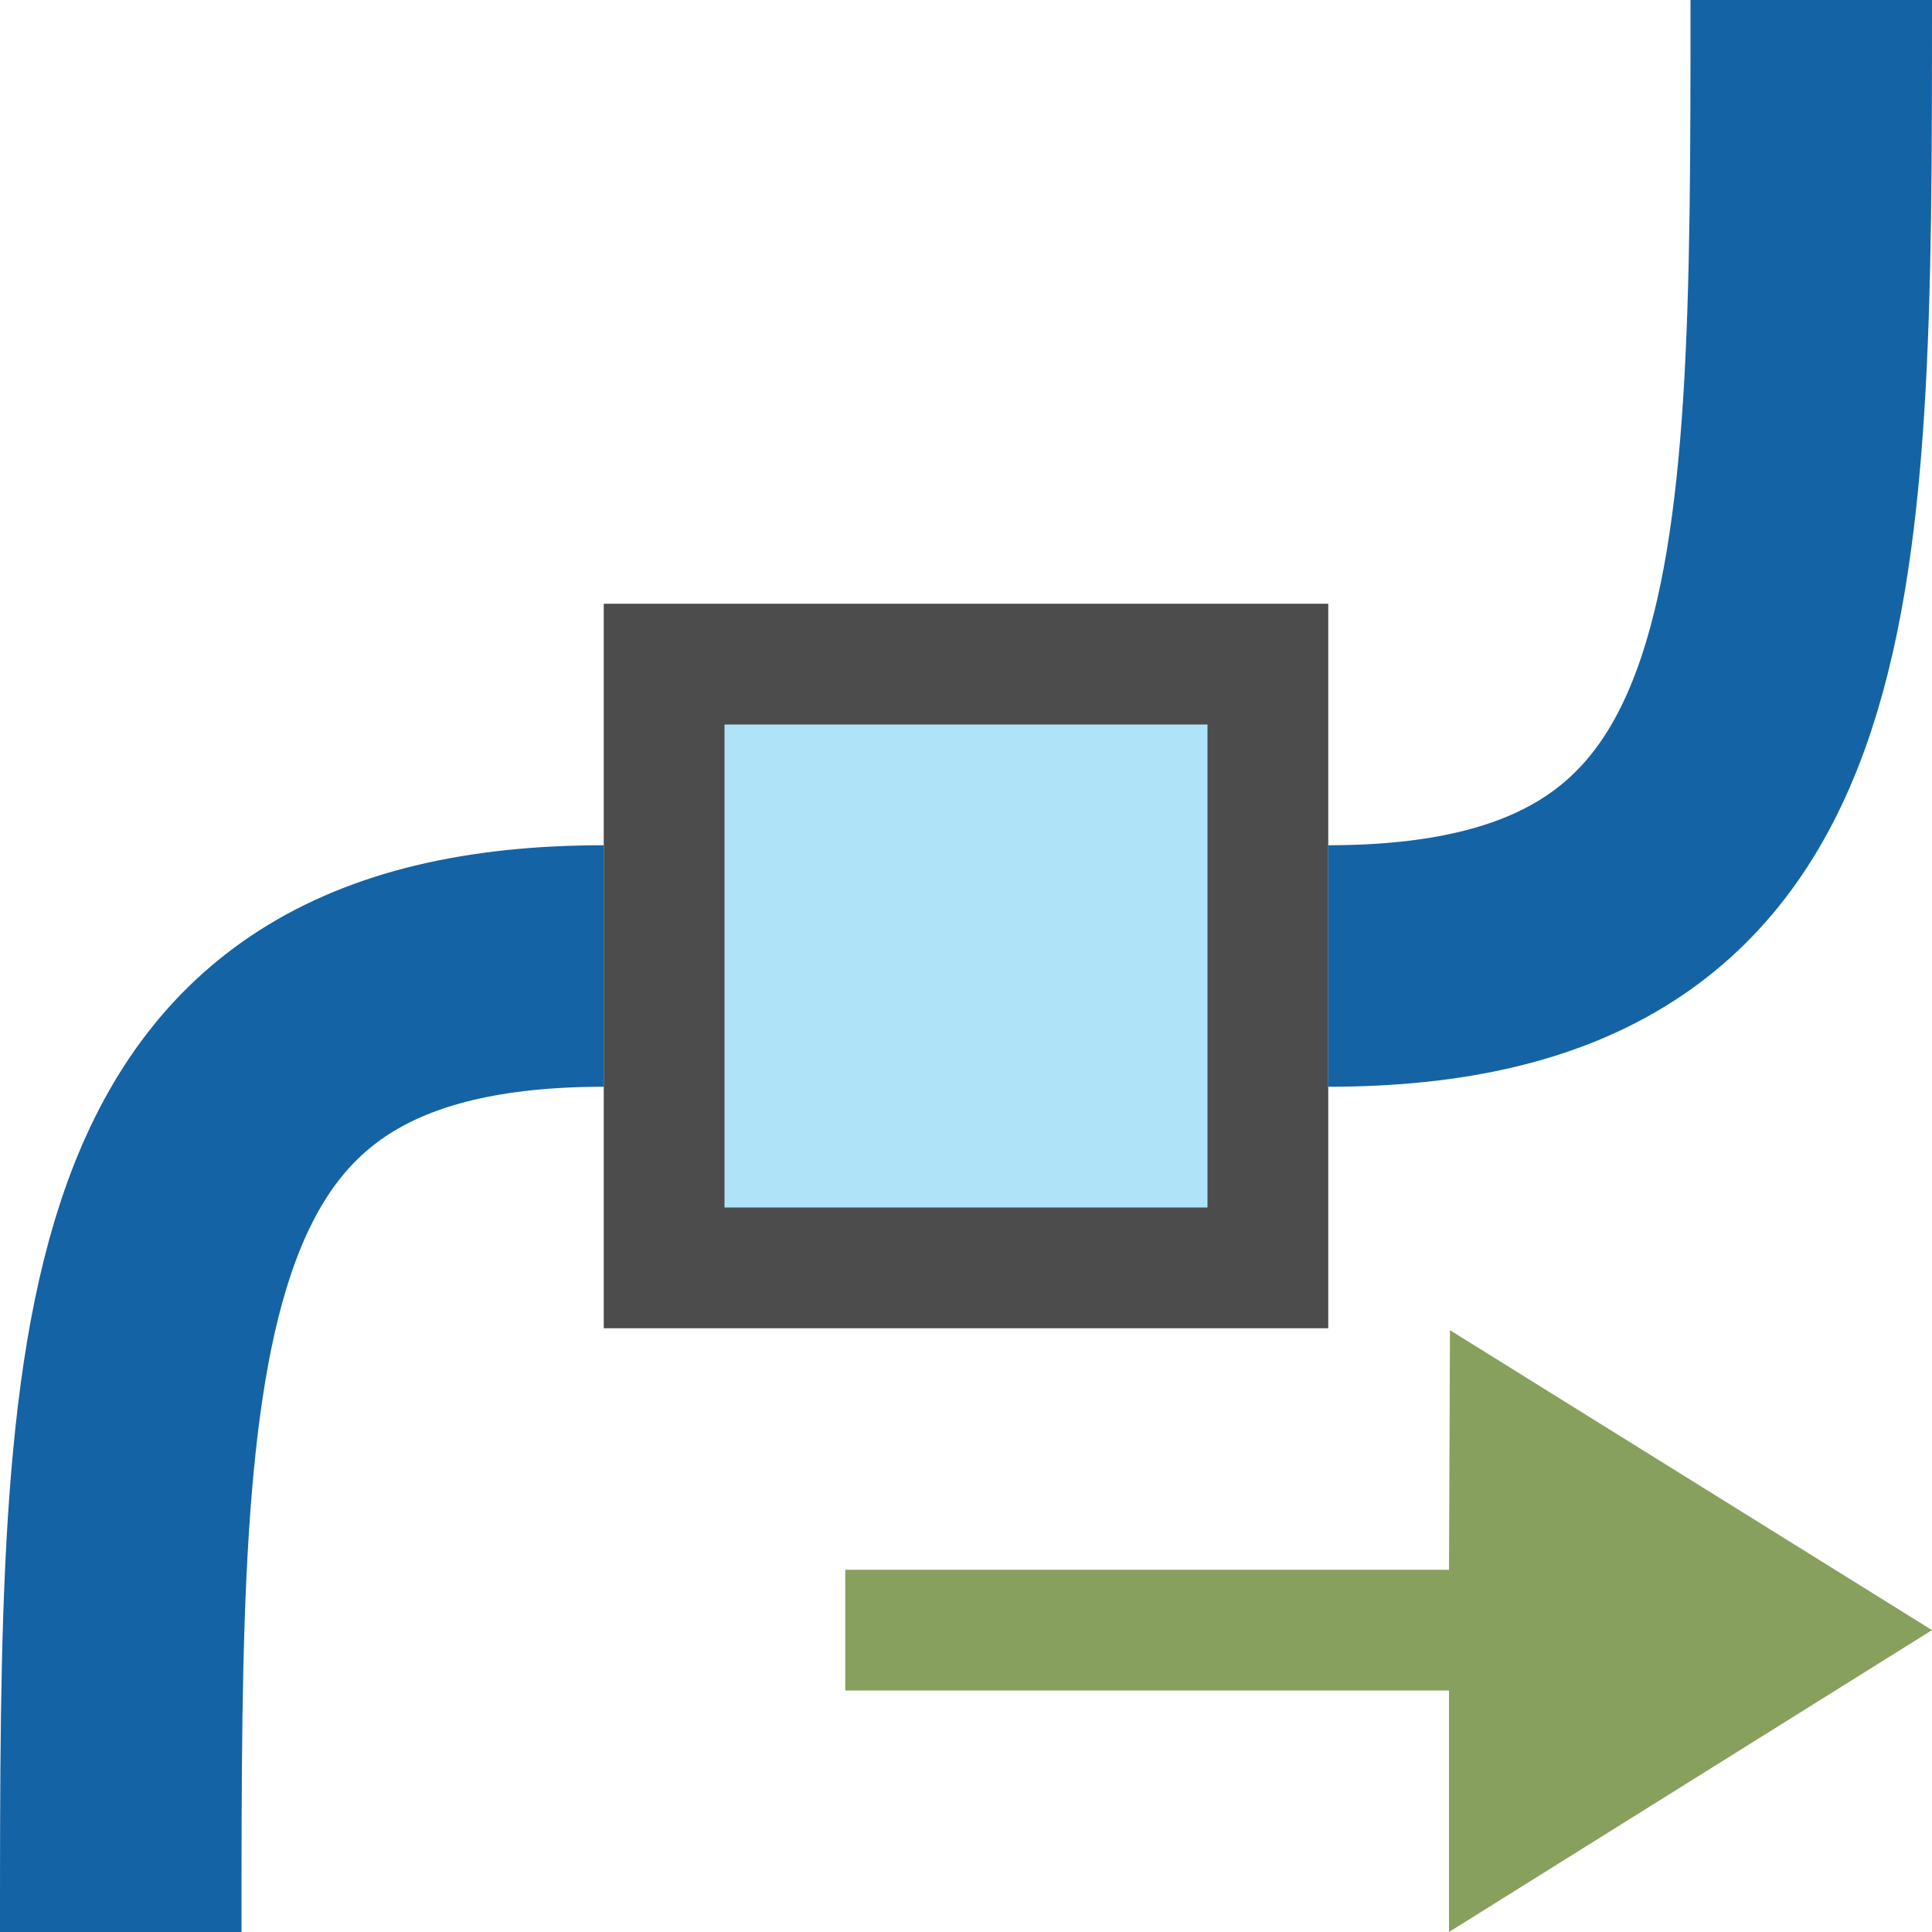 <svg xmlns="http://www.w3.org/2000/svg" height="16" width="16"><path opacity=".7" d="M5 5h6v6H5z"/><path fill="#aee3f8" d="M6 6h4v4H6z"/><path d="M1 16c0-5 0-8 4-8M11 8c4 0 4-3 4-8" fill="none" stroke="#1463a5" stroke-width="2"/><path style="line-height:normal;font-variant-ligatures:normal;font-variant-position:normal;font-variant-caps:normal;font-variant-numeric:normal;font-variant-alternates:normal;font-feature-settings:normal;text-indent:0;text-align:start;text-decoration-line:none;text-decoration-style:solid;text-decoration-color:#000;text-transform:none;text-orientation:mixed;white-space:normal;shape-padding:0;isolation:auto;mix-blend-mode:normal;solid-color:#000;solid-opacity:1" d="M12.008 11.016L16 13.5 12 16v-2H7v-1h5z" color="#000" font-weight="400" font-family="sans-serif" display="block" overflow="visible" fill="#88a05d"/></svg>